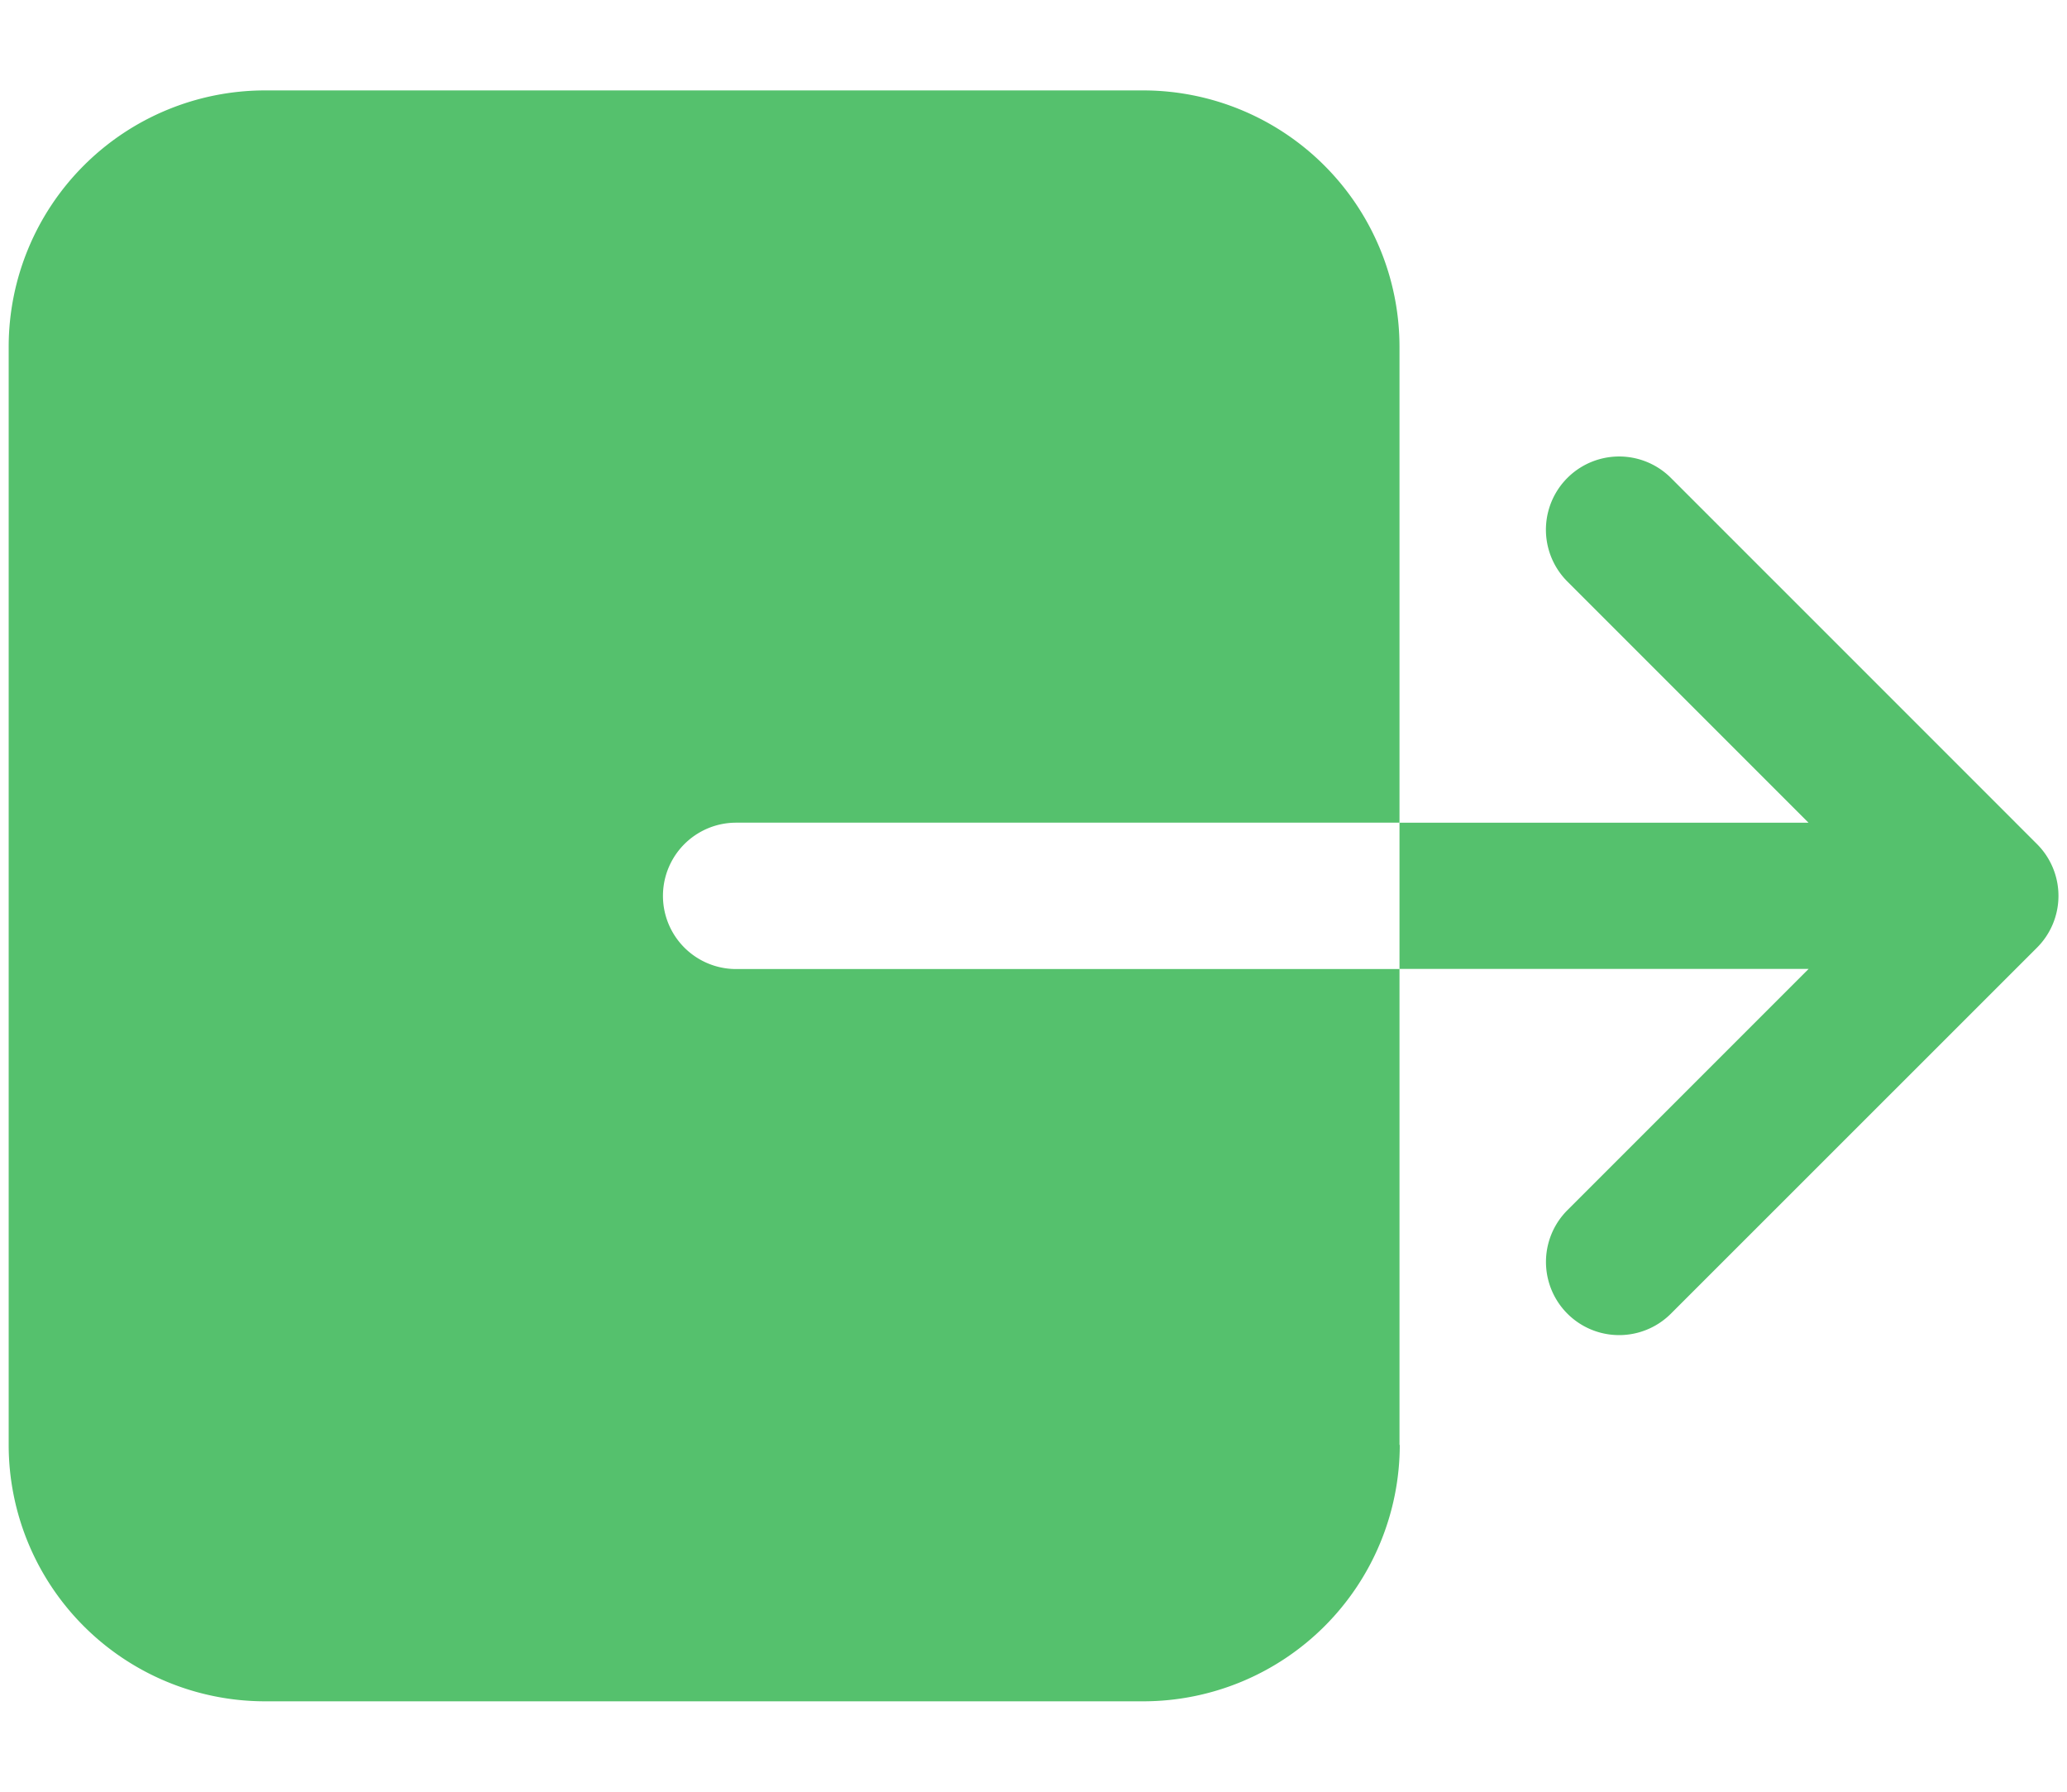 <svg width="15" height="13" fill="none" xmlns="http://www.w3.org/2000/svg"><path d="M10.156 10.484V7.031H5.342a.531.531 0 110-1.062h4.814V2.516a1.861 1.861 0 00-1.86-1.86H1.923a1.861 1.861 0 00-1.86 1.86v7.968a1.861 1.861 0 001.86 1.86h6.375a1.862 1.862 0 001.86-1.86zm2.968-3.453l-1.75 1.75a.53.53 0 00.752.75l2.656-2.655a.531.531 0 000-.752l-2.656-2.656a.531.531 0 00-.752.751l1.75 1.75h-2.968V7.03h2.968z" fill="#55C16D"/></svg>